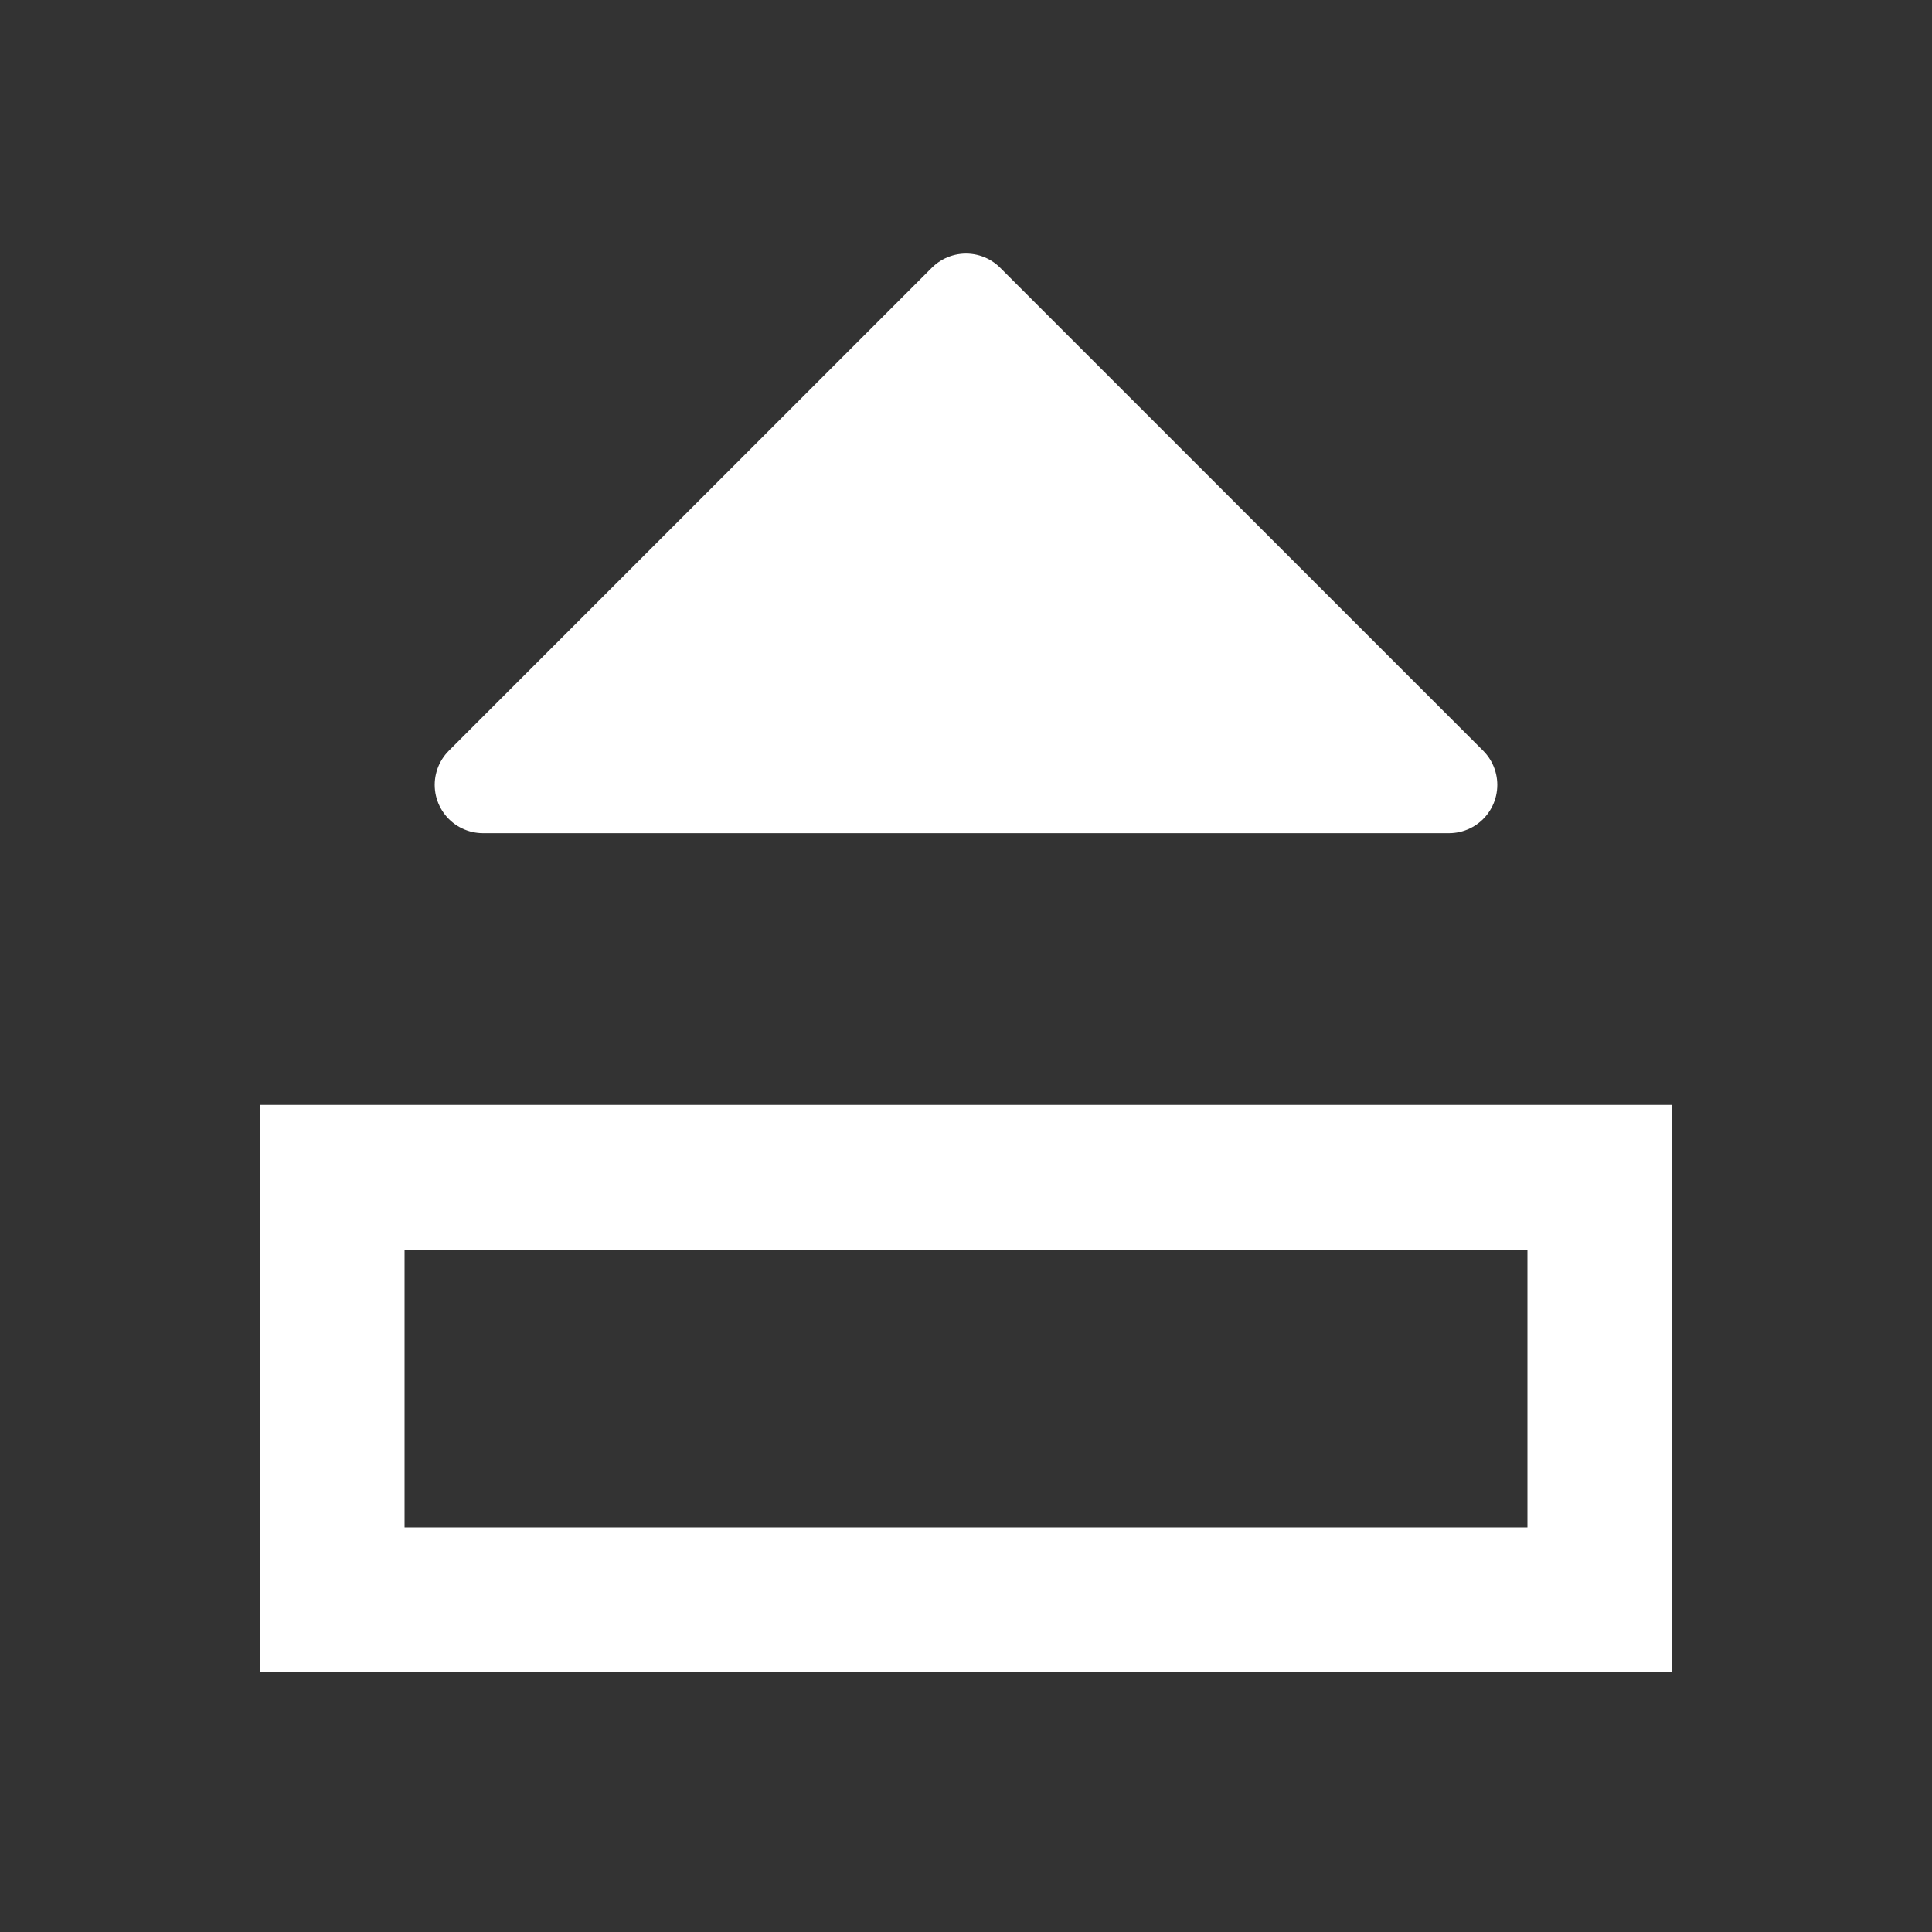 <svg width="20" height="20" viewBox="0 0 20 20" fill="none" xmlns="http://www.w3.org/2000/svg">
<rect x="0" y="0" width="20" height="20" fill="#333333" stroke="none"/>
<path d="M16.562 12.188H3.438V16.562H16.562V12.188Z" stroke="white" stroke-width="1.5"/>
<path fill-rule="evenodd" clip-rule="evenodd" d="M10 3.125L5 8.125H15L10 3.125Z" fill="white" stroke="white" stroke-linecap="round" stroke-linejoin="round"/>
</svg>
